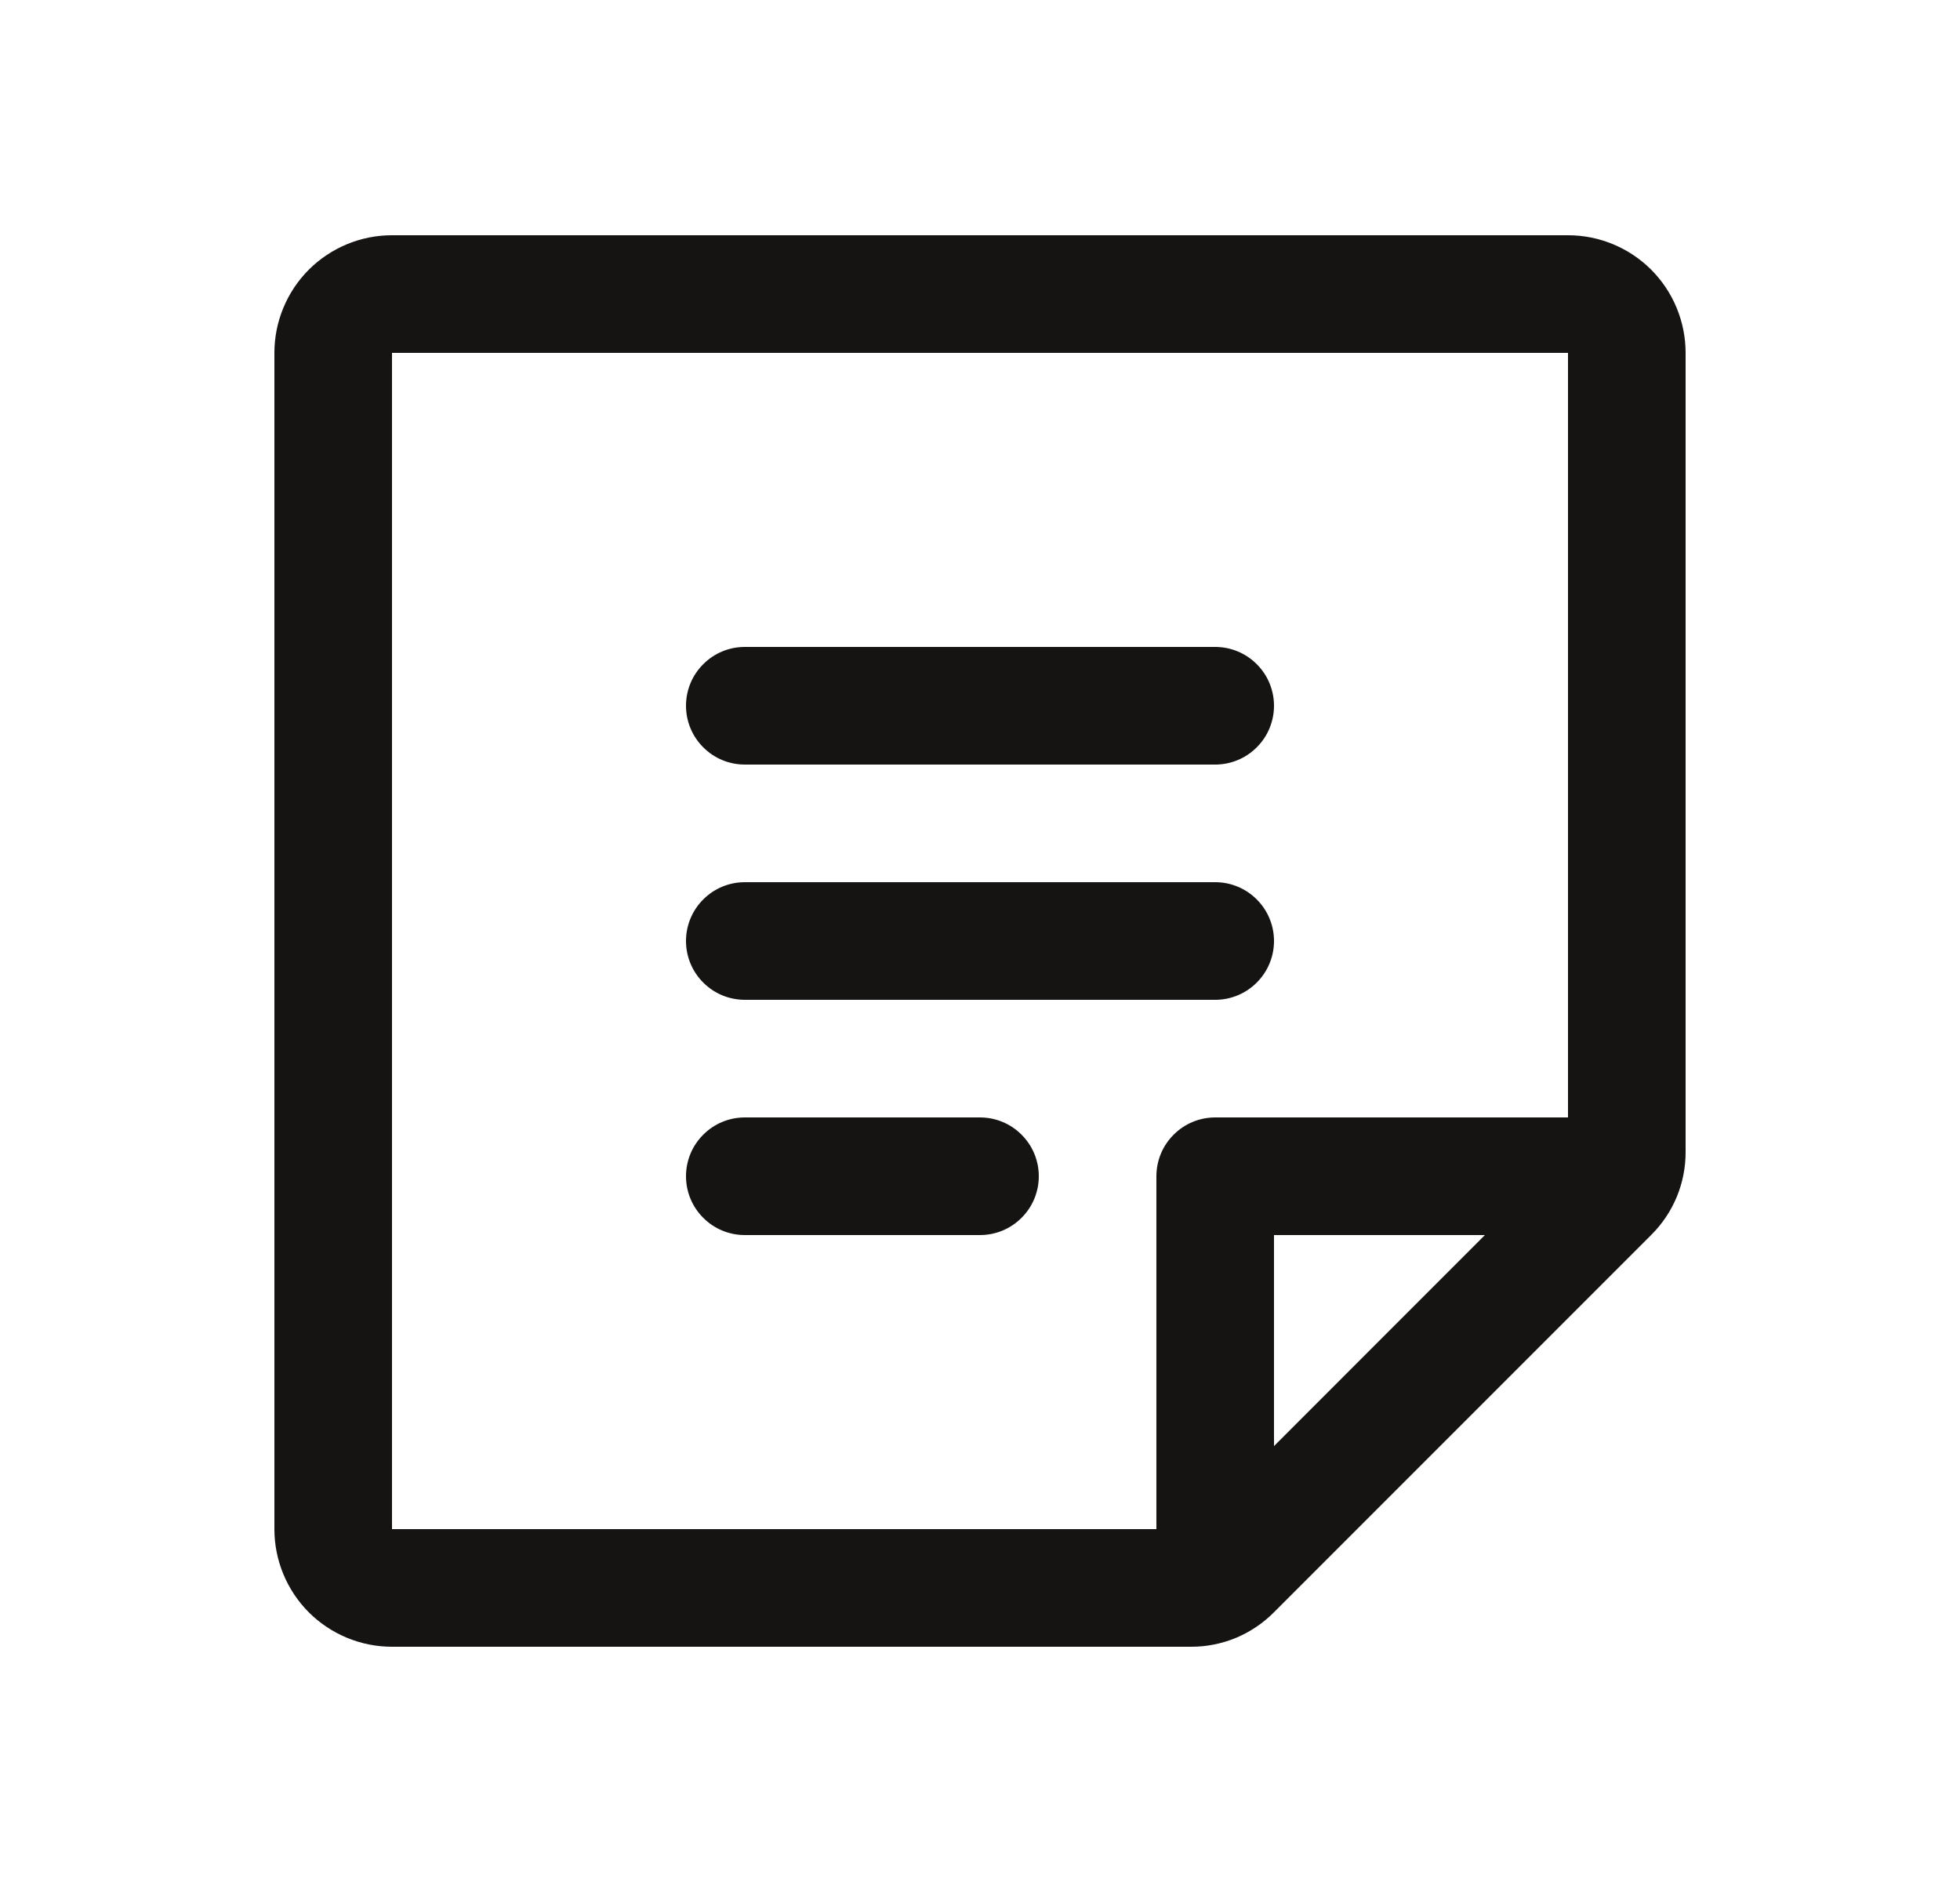 <svg width="25" height="24" viewBox="0 0 25 24" fill="none" xmlns="http://www.w3.org/2000/svg">
<path d="M8.75 9C8.75 8.801 8.829 8.61 8.97 8.47C9.11 8.329 9.301 8.25 9.5 8.25H15.5C15.699 8.25 15.89 8.329 16.03 8.47C16.171 8.61 16.25 8.801 16.25 9C16.25 9.199 16.171 9.39 16.03 9.53C15.89 9.671 15.699 9.75 15.5 9.75H9.5C9.301 9.75 9.11 9.671 8.97 9.53C8.829 9.39 8.75 9.199 8.75 9ZM9.5 12.75H15.5C15.699 12.75 15.89 12.671 16.03 12.53C16.171 12.39 16.25 12.199 16.25 12C16.25 11.801 16.171 11.61 16.03 11.47C15.89 11.329 15.699 11.25 15.5 11.25H9.5C9.301 11.25 9.11 11.329 8.97 11.47C8.829 11.61 8.75 11.801 8.75 12C8.75 12.199 8.829 12.39 8.97 12.53C9.11 12.671 9.301 12.75 9.5 12.75ZM12.5 14.25H9.5C9.301 14.25 9.11 14.329 8.97 14.47C8.829 14.61 8.75 14.801 8.75 15C8.75 15.199 8.829 15.39 8.97 15.53C9.11 15.671 9.301 15.75 9.5 15.75H12.5C12.699 15.75 12.89 15.671 13.03 15.53C13.171 15.39 13.25 15.199 13.25 15C13.25 14.801 13.171 14.61 13.03 14.47C12.89 14.329 12.699 14.25 12.5 14.25ZM21.5 4.5V14.69C21.501 14.887 21.462 15.082 21.387 15.264C21.311 15.446 21.2 15.611 21.06 15.75L16.25 20.56C16.111 20.7 15.946 20.811 15.764 20.887C15.582 20.962 15.387 21.001 15.19 21H5C4.602 21 4.221 20.842 3.939 20.561C3.658 20.279 3.5 19.898 3.5 19.5V4.5C3.5 4.102 3.658 3.721 3.939 3.439C4.221 3.158 4.602 3 5 3H20C20.398 3 20.779 3.158 21.061 3.439C21.342 3.721 21.5 4.102 21.5 4.5ZM5 19.5H14.75V15C14.75 14.801 14.829 14.61 14.97 14.47C15.11 14.329 15.301 14.25 15.5 14.25H20V4.5H5V19.5ZM16.25 15.75V18.441L18.94 15.75H16.25Z" fill="#161313"/>
</svg>
